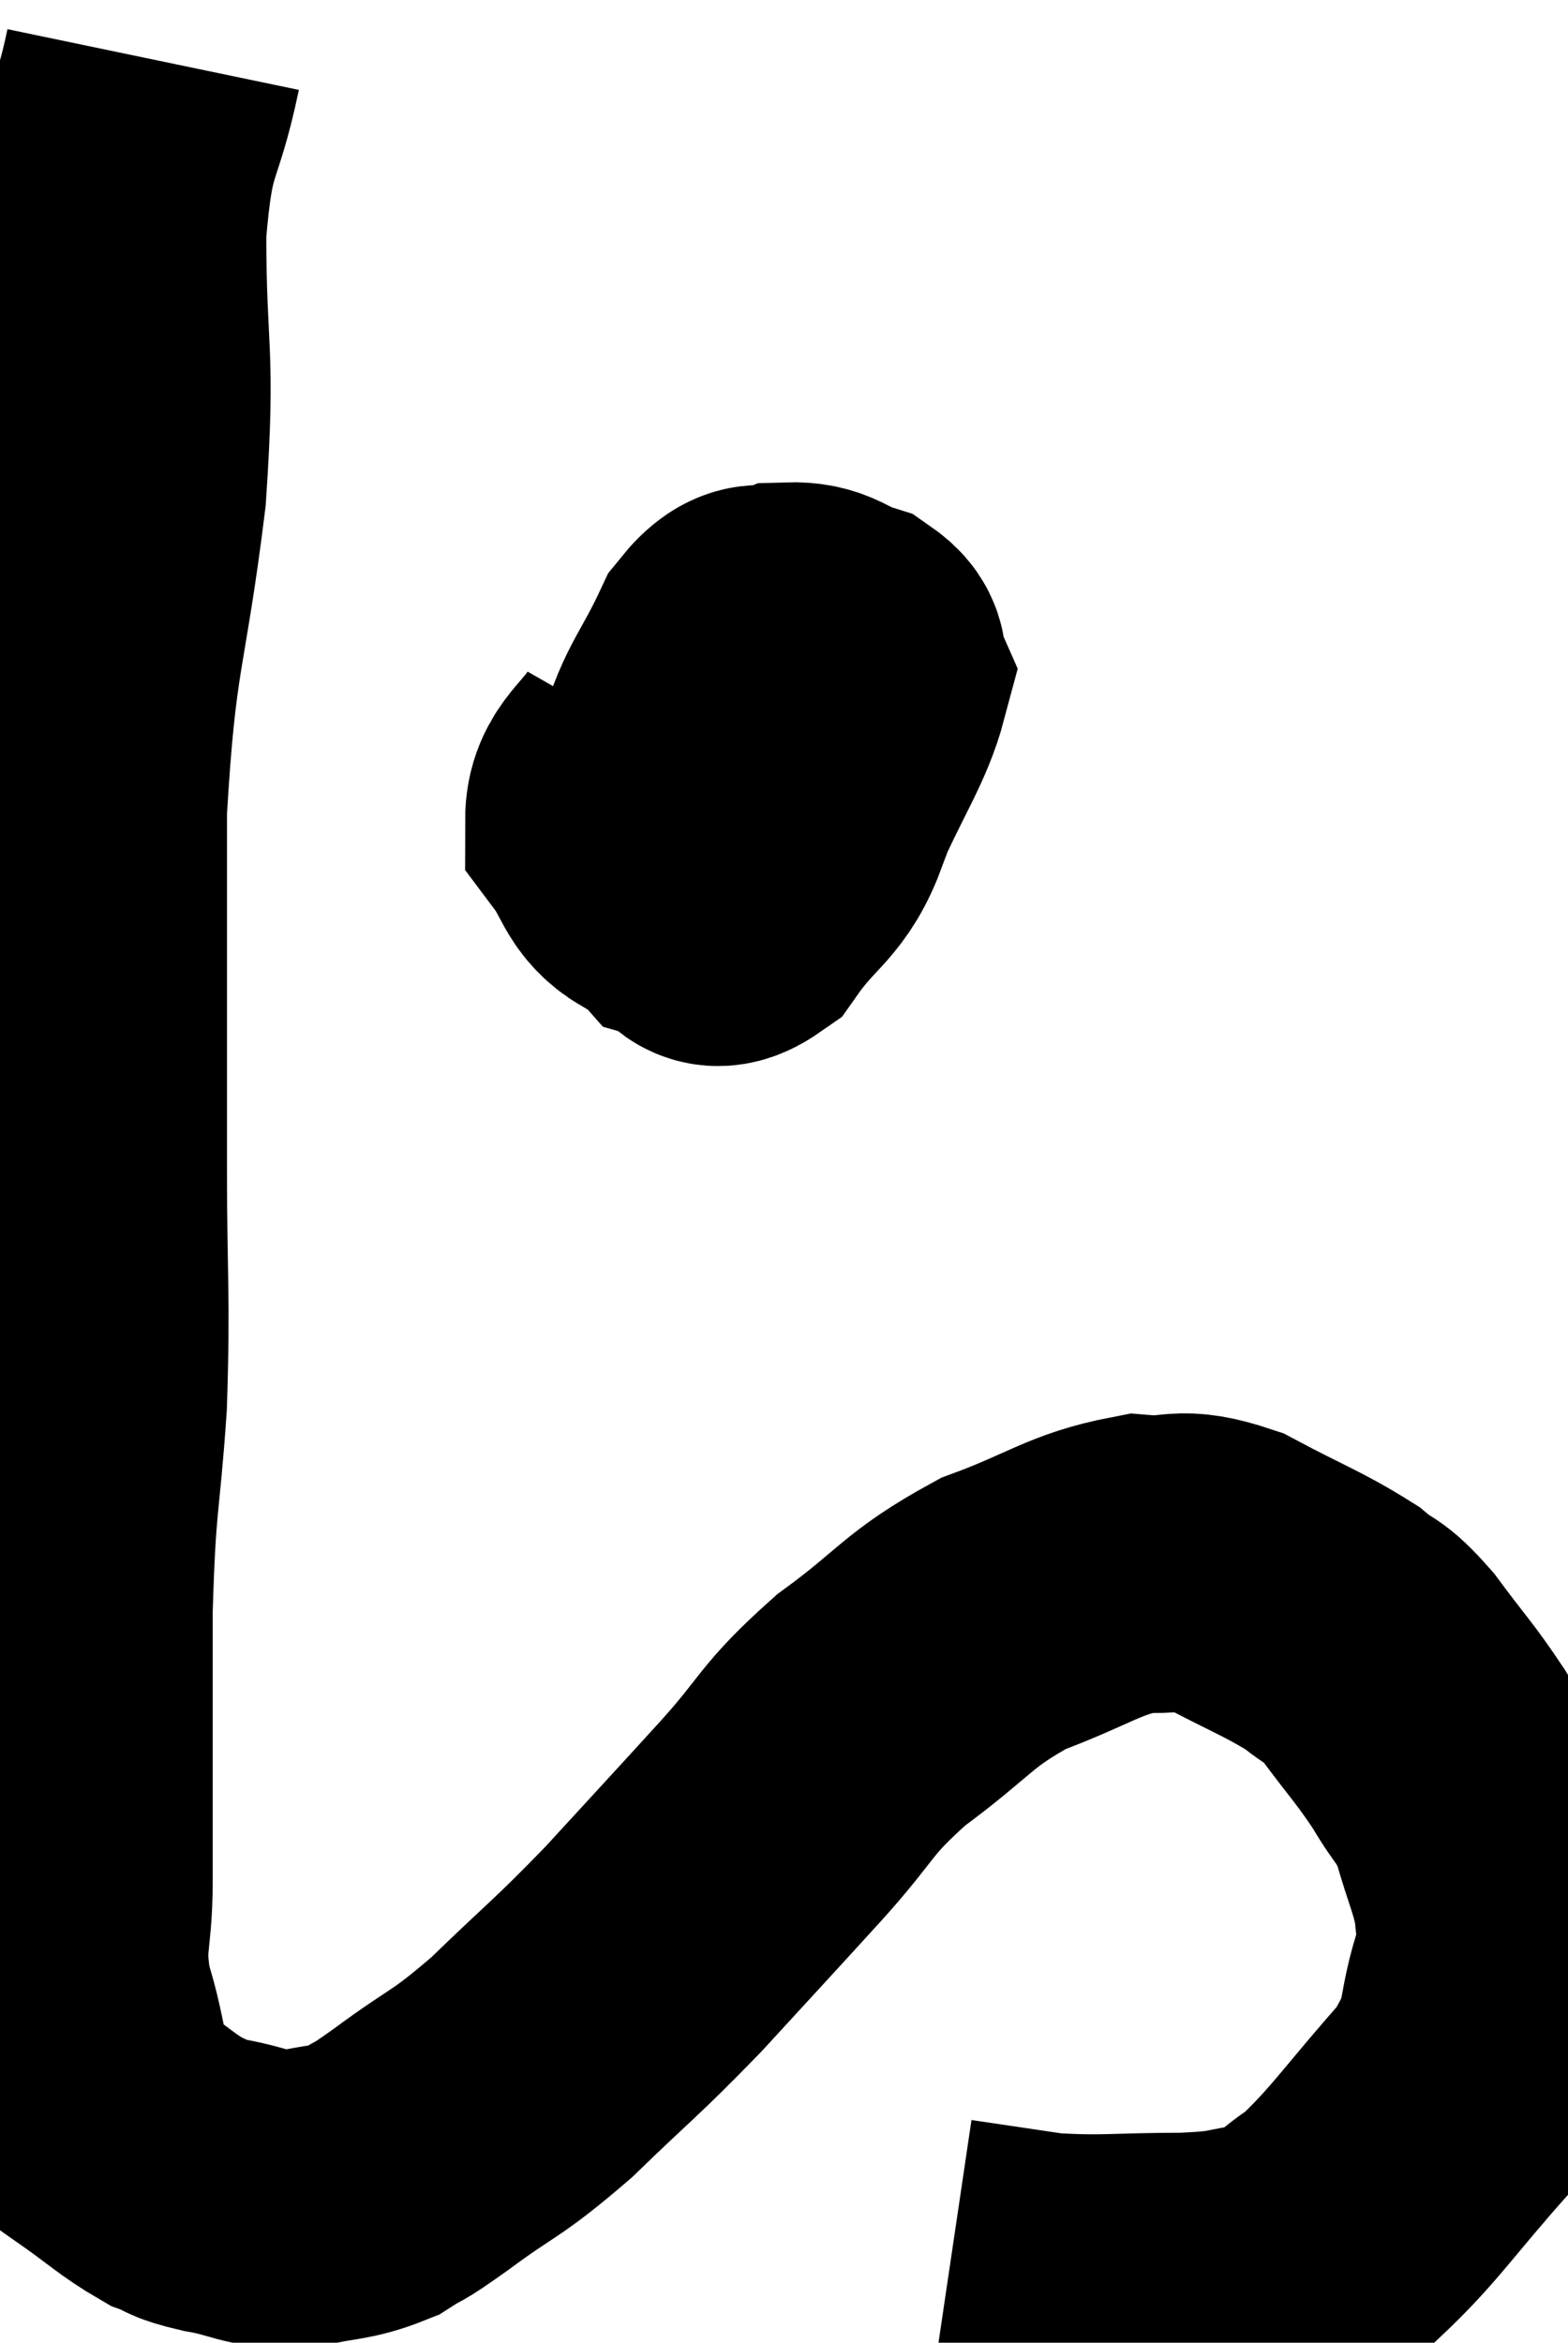 <svg xmlns="http://www.w3.org/2000/svg" viewBox="9.367 1.64 26.34 39.347" width="26.34" height="39.347"><path d="M 11.94 2.64 C 11.64 4.08, 11.49 3.705, 11.34 5.52 C 11.34 7.71, 11.505 7.47, 11.34 9.9 C 11.01 12.57, 10.845 12.405, 10.68 15.24 C 10.68 18.24, 10.68 18.75, 10.68 21.24 C 10.68 23.22, 10.74 23.34, 10.68 25.2 C 10.56 26.94, 10.5 26.67, 10.44 28.68 C 10.44 30.96, 10.44 31.605, 10.44 33.24 C 10.44 34.23, 10.275 34.215, 10.44 35.22 C 10.77 36.24, 10.635 36.54, 11.1 37.26 C 11.7 37.68, 11.835 37.83, 12.3 38.1 C 12.63 38.22, 12.45 38.22, 12.96 38.34 C 13.65 38.46, 13.68 38.595, 14.34 38.58 C 14.97 38.43, 15.075 38.49, 15.6 38.28 C 16.02 38.01, 15.765 38.22, 16.44 37.74 C 17.37 37.05, 17.325 37.2, 18.3 36.36 C 19.32 35.37, 19.335 35.415, 20.34 34.38 C 21.33 33.3, 21.405 33.225, 22.32 32.22 C 23.16 31.29, 23.025 31.23, 24 30.36 C 25.11 29.55, 25.095 29.355, 26.22 28.74 C 27.36 28.32, 27.57 28.08, 28.5 27.9 C 29.22 27.96, 29.13 27.75, 29.94 28.02 C 30.84 28.5, 31.095 28.575, 31.74 28.98 C 32.13 29.31, 32.07 29.13, 32.52 29.64 C 33.03 30.33, 33.12 30.39, 33.54 31.02 C 33.87 31.59, 33.93 31.5, 34.2 32.16 C 34.41 32.91, 34.515 33.045, 34.62 33.66 C 34.62 34.14, 34.815 33.825, 34.62 34.62 C 34.23 35.73, 34.53 35.73, 33.84 36.84 C 32.85 37.95, 32.64 38.325, 31.86 39.06 C 31.29 39.42, 31.365 39.555, 30.72 39.78 C 30 39.87, 30.225 39.915, 29.28 39.96 C 28.11 39.96, 27.93 40.02, 26.94 39.96 C 26.13 39.84, 25.725 39.78, 25.32 39.72 C 25.32 39.72, 25.32 39.72, 25.32 39.72 L 25.32 39.72" fill="none" stroke="black" stroke-width="5"></path><path d="M 20.4 14.16 C 20.04 14.79, 19.68 14.865, 19.68 15.42 C 20.04 15.9, 19.995 16.14, 20.4 16.38 C 20.85 16.38, 20.685 16.665, 21.3 16.38 C 22.08 15.81, 22.23 16.065, 22.86 15.24 C 23.34 14.16, 23.64 13.755, 23.82 13.08 C 23.7 12.81, 23.88 12.75, 23.58 12.54 C 23.1 12.39, 23.085 12.225, 22.62 12.24 C 22.17 12.42, 22.155 12.06, 21.72 12.6 C 21.3 13.5, 21.12 13.59, 20.88 14.4 C 20.82 15.12, 20.76 15.27, 20.76 15.84 C 20.82 16.26, 20.64 16.41, 20.88 16.68 C 21.3 16.8, 21.225 17.265, 21.72 16.92 C 22.29 16.11, 22.545 16.155, 22.86 15.3 C 22.92 14.4, 23.04 14.055, 22.98 13.5 C 22.8 13.29, 22.83 13.185, 22.62 13.08 C 22.38 13.08, 22.425 12.78, 22.14 13.08 C 21.81 13.68, 21.6 13.635, 21.48 14.28 C 21.57 14.97, 21.48 15.15, 21.66 15.66 C 21.93 15.99, 22.02 16.11, 22.2 16.32 L 22.38 16.5" fill="none" stroke="black" stroke-width="5"></path></svg>